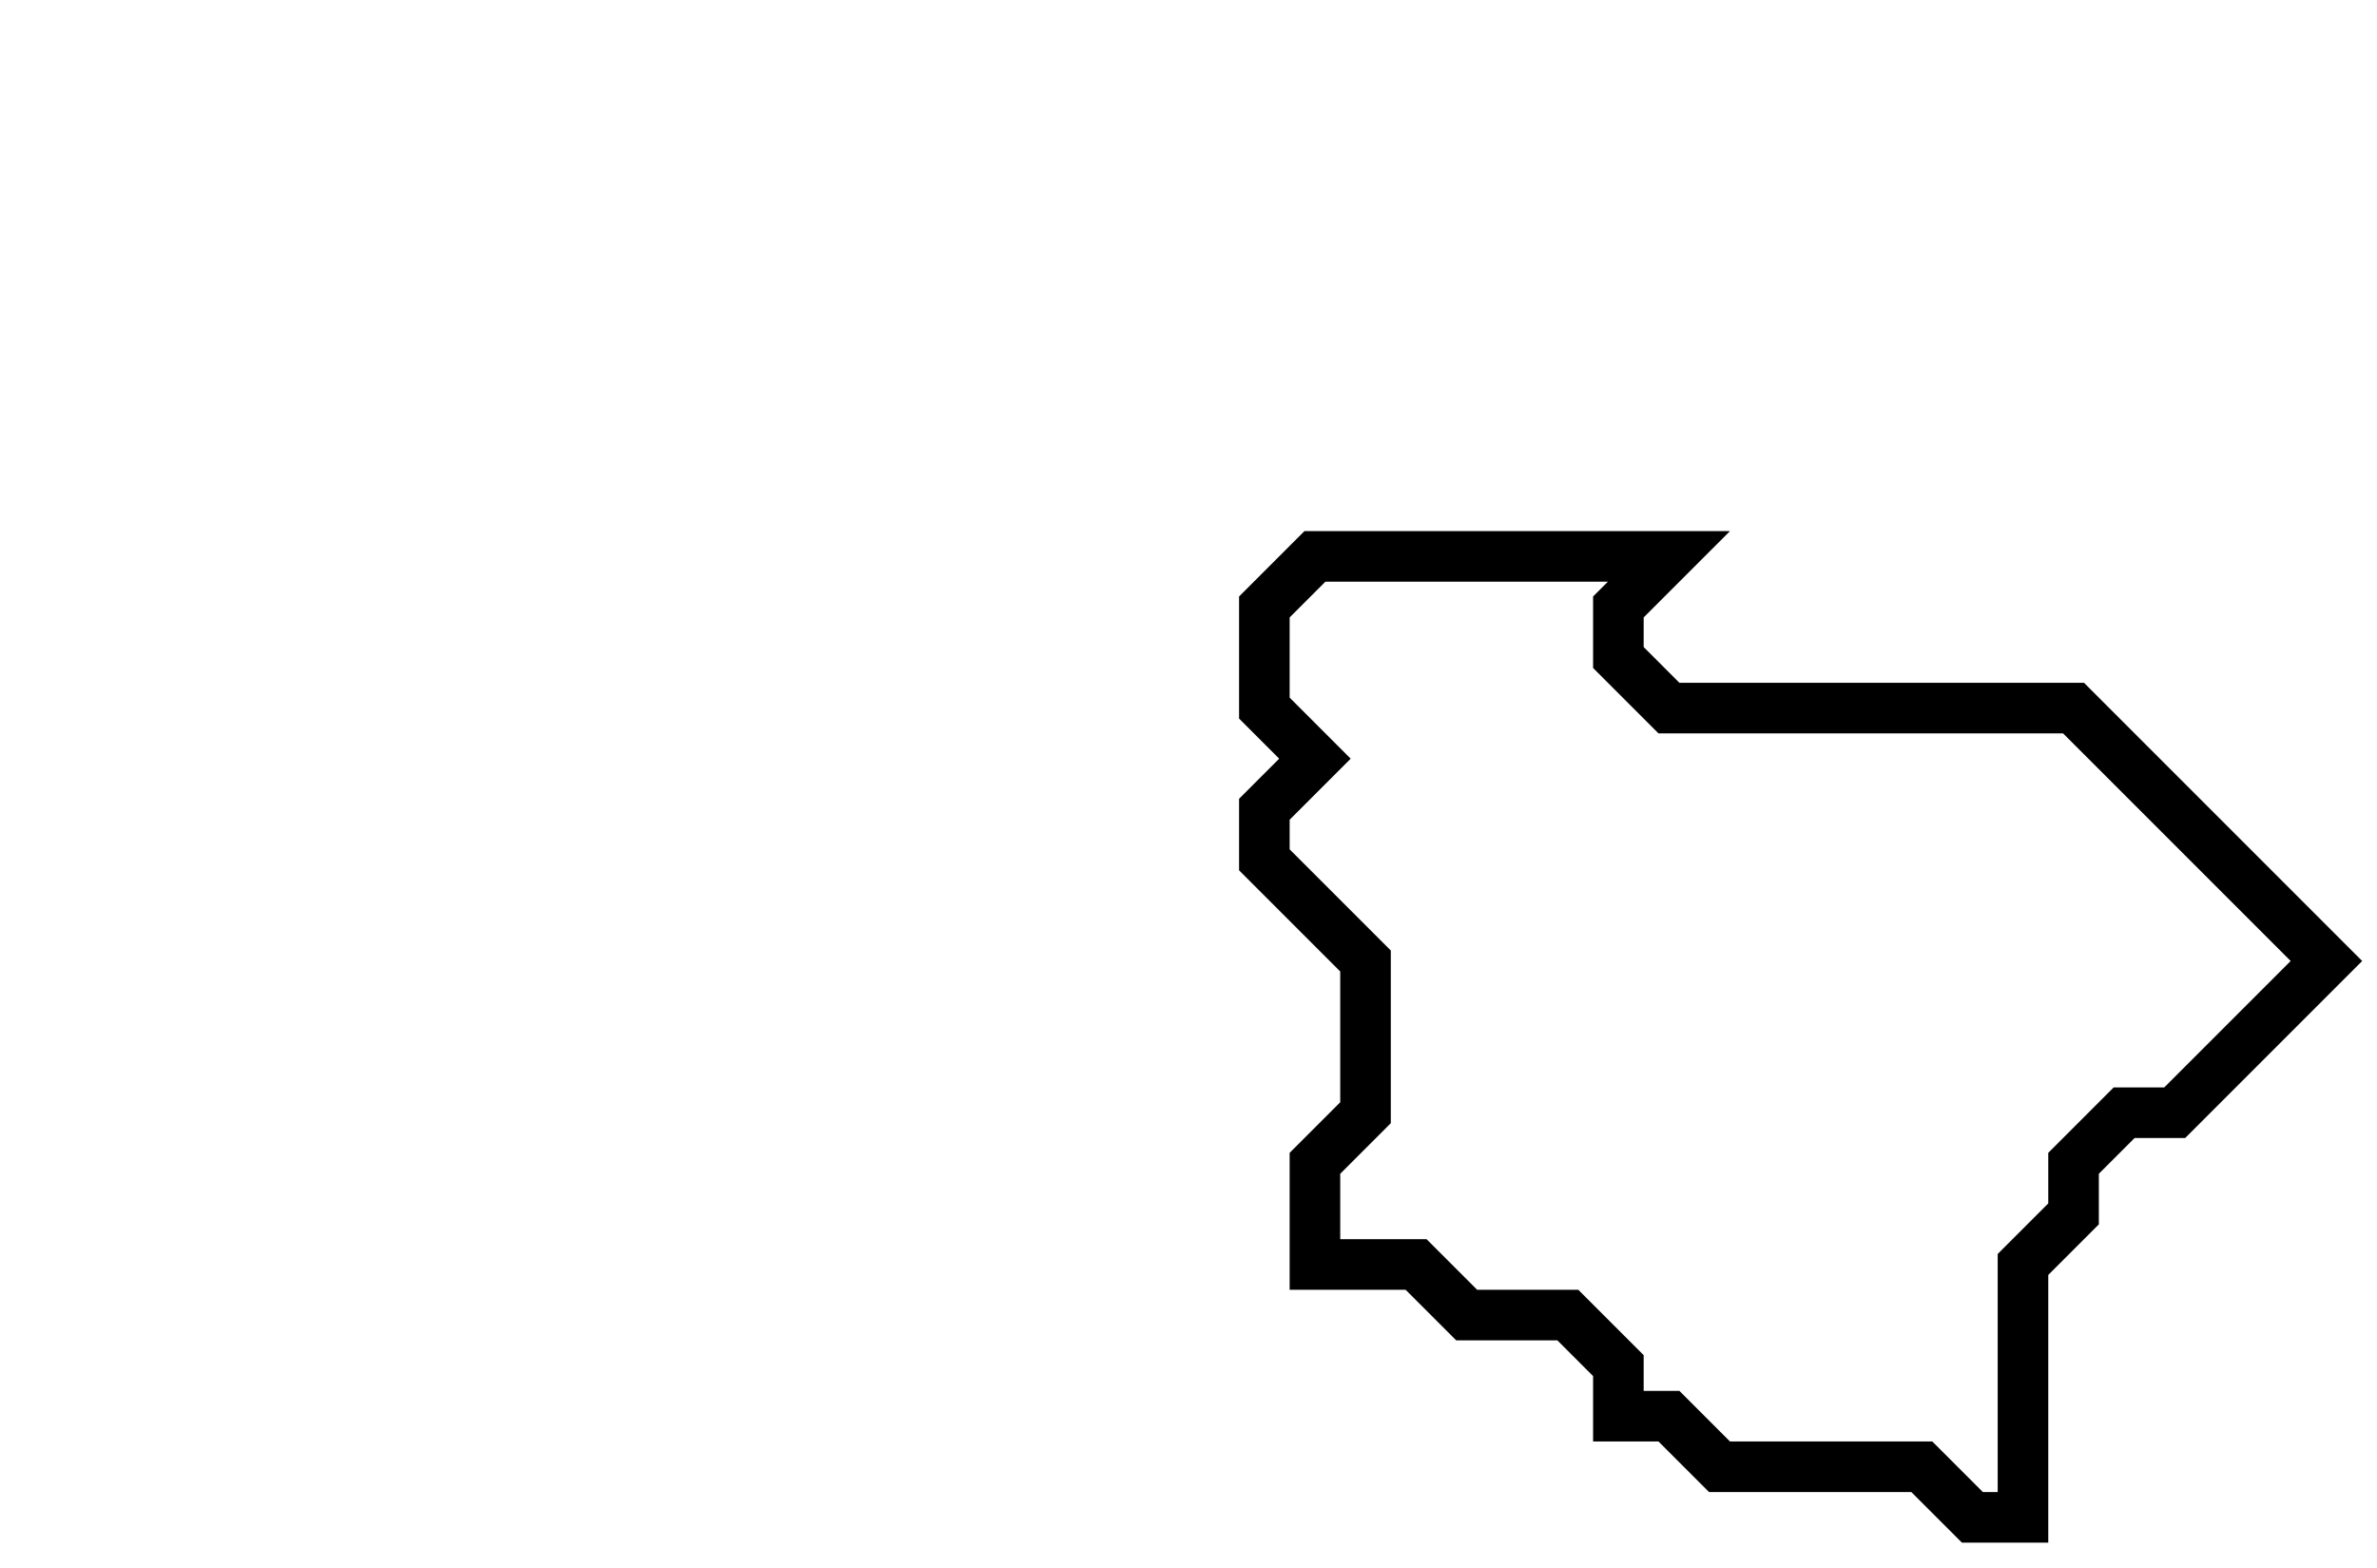 <svg xmlns="http://www.w3.org/2000/svg" width="47" height="31">
  <path d="M 26,11 L 25,12 L 25,14 L 26,15 L 25,16 L 25,17 L 27,19 L 27,22 L 26,23 L 26,25 L 28,25 L 29,26 L 31,26 L 32,27 L 32,28 L 33,28 L 34,29 L 38,29 L 39,30 L 40,30 L 40,25 L 41,24 L 41,23 L 42,22 L 43,22 L 46,19 L 41,14 L 33,14 L 32,13 L 32,12 L 33,11 Z" fill="none" stroke="black" stroke-width="1"/>
</svg>